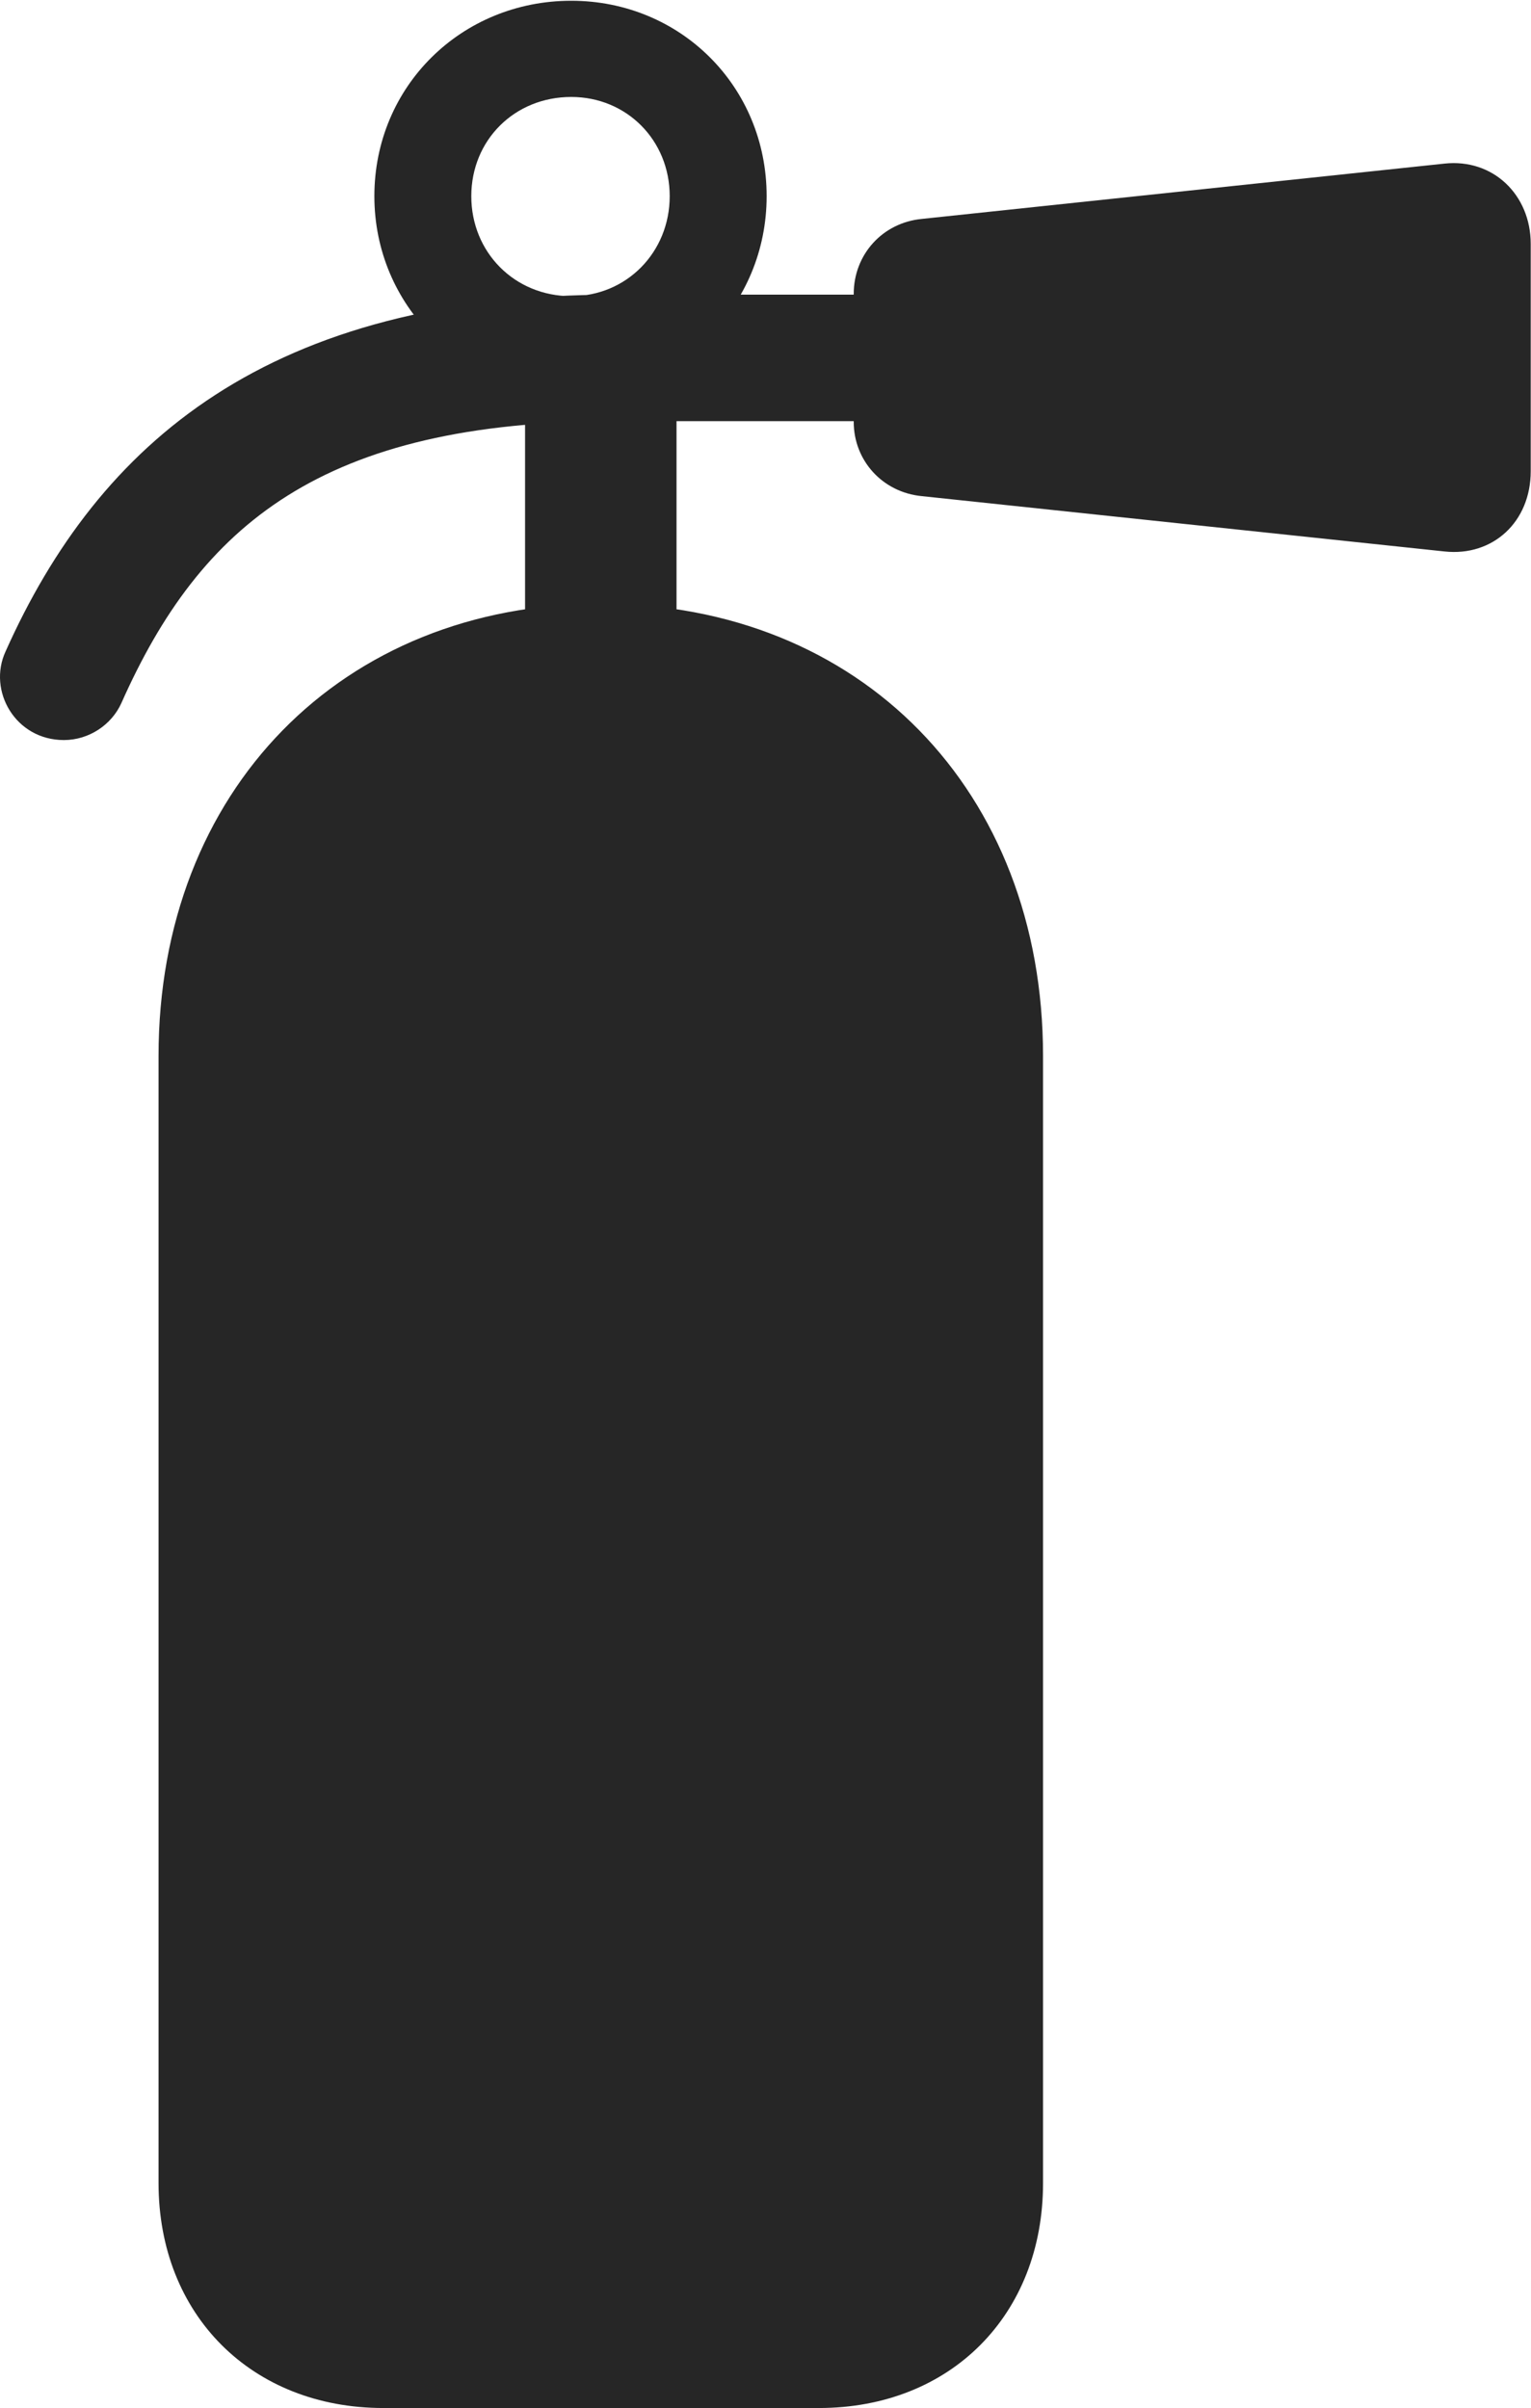<?xml version="1.0" encoding="UTF-8"?>
<!--Generator: Apple Native CoreSVG 326-->
<!DOCTYPE svg
PUBLIC "-//W3C//DTD SVG 1.1//EN"
       "http://www.w3.org/Graphics/SVG/1.1/DTD/svg11.dtd">
<svg version="1.1" xmlns="http://www.w3.org/2000/svg" xmlns:xlink="http://www.w3.org/1999/xlink" viewBox="0 0 505.432 794.75">
 <g>
  <rect height="794.75" opacity="0" width="505.432" x="0" y="0"/>
  <path d="M188.591 129.5C224.591 129.5 253.091 100.75 253.091 64.75C253.091 28.5 224.591 0.25 188.591 0.25C152.341 0.25 123.591 28.5 123.591 64.75C123.591 100.75 152.341 129.5 188.591 129.5ZM188.591 97.75C169.841 97.75 155.591 83.25 155.591 64.75C155.591 46.25 169.841 32 188.591 32C206.841 32 221.091 46.25 221.091 64.75C221.091 83.25 206.841 97.75 188.591 97.75ZM40.091 232C66.091 173.5 106.091 139 203.091 139L334.341 139L334.341 97.25L203.091 97.25C88.591 97.25 32.591 146.25 1.841 215C-4.159 228 5.091 244.25 21.091 244.25C29.341 244.25 36.841 239.25 40.091 232ZM281.841 97L281.841 139.25C281.841 152 291.341 162.5 304.341 163.75L476.841 182C492.841 183.75 505.341 172.25 505.341 155.5L505.341 80.5C505.341 64.25 492.841 52.25 476.841 54L304.341 72.25C291.341 73.5 281.841 84 281.841 97ZM173.341 134L173.341 214.75L223.341 214.75L223.341 134ZM126.591 794.75L270.341 794.75C313.841 794.75 344.341 764 344.341 720.5L344.341 348.5C344.341 261 284.091 199.25 198.341 199.25C112.841 199.25 52.341 261 52.341 348.5L52.341 720.5C52.341 764 83.091 794.75 126.591 794.75Z" fill="black" fill-opacity="0.85"/>
 </g>
</svg>
